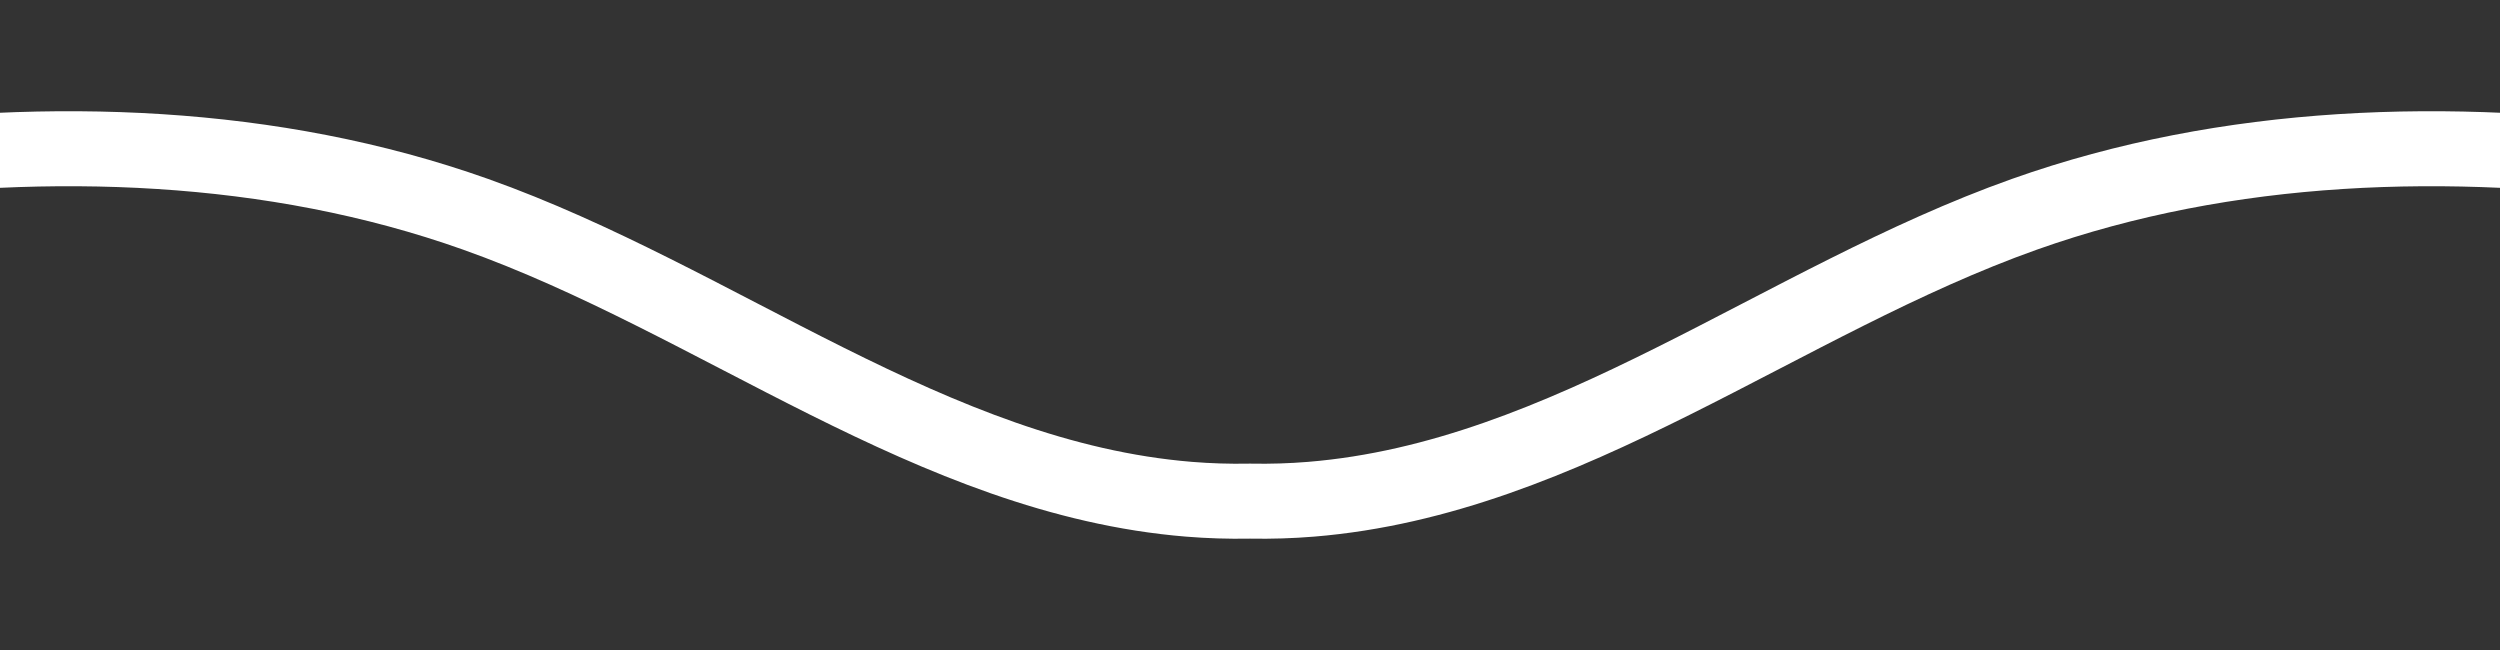 <?xml version="1.0" encoding="utf-8"?>
<!-- Generator: Adobe Adobe Illustrator 24.2.0, SVG Export Plug-In . SVG Version: 6.00 Build 0)  -->
<svg version="1.1" id="Layer_1" xmlns="http://www.w3.org/2000/svg" xmlns:xlink="http://www.w3.org/1999/xlink" x="0px" y="0px"
	 width="100px" height="26px" viewBox="0 0 100 26" style="enable-background:new 0 0 100 26;" xml:space="preserve">
<rect x="0" y="0" width="100" height="26" fill="#333333" stroke="none"/>
<style type="text/css">
	.st0{fill:#FFFFFF;stroke:#000000;stroke-width:3;stroke-miterlimit:10;}
	.st1{clip-path:url(#SVGID_2_);fill:none;stroke:#FFFFFF;stroke-width:3;stroke-miterlimit:10;}
	.st2{clip-path:url(#SVGID_4_);fill:none;stroke:#FFFFFF;stroke-width:3;stroke-miterlimit:10;}
</style>
<g>
	<g>
		<defs>
			<rect id="SVGID_1_" x="-6.79" y="4.45" width="56.79" height="17.1"/>
		</defs>
		<clipPath id="SVGID_2_">
			<use xlink:href="#SVGID_1_"  style="overflow:visible;"/>
		</clipPath>
		<path class="st1" d="M-6.58,6.63c8.56-1.21,17.46-0.95,25.6,1.94c9.71,3.45,18.27,10.56,28.54,11.4c3.19,0.26,6.43-0.12,9.48-1.1"
			/>
	</g>
	<g>
		<defs>
			<rect id="SVGID_3_" x="50" y="4.45" width="56.79" height="17.1"/>
		</defs>
		<clipPath id="SVGID_4_">
			<use xlink:href="#SVGID_3_"  style="overflow:visible;"/>
		</clipPath>
		<path class="st2" d="M106.58,6.63c-8.56-1.21-17.46-0.95-25.6,1.94c-9.71,3.45-18.27,10.56-28.54,11.4
			c-3.19,0.26-6.43-0.12-9.48-1.1"/>
	</g>
</g>
</svg>

